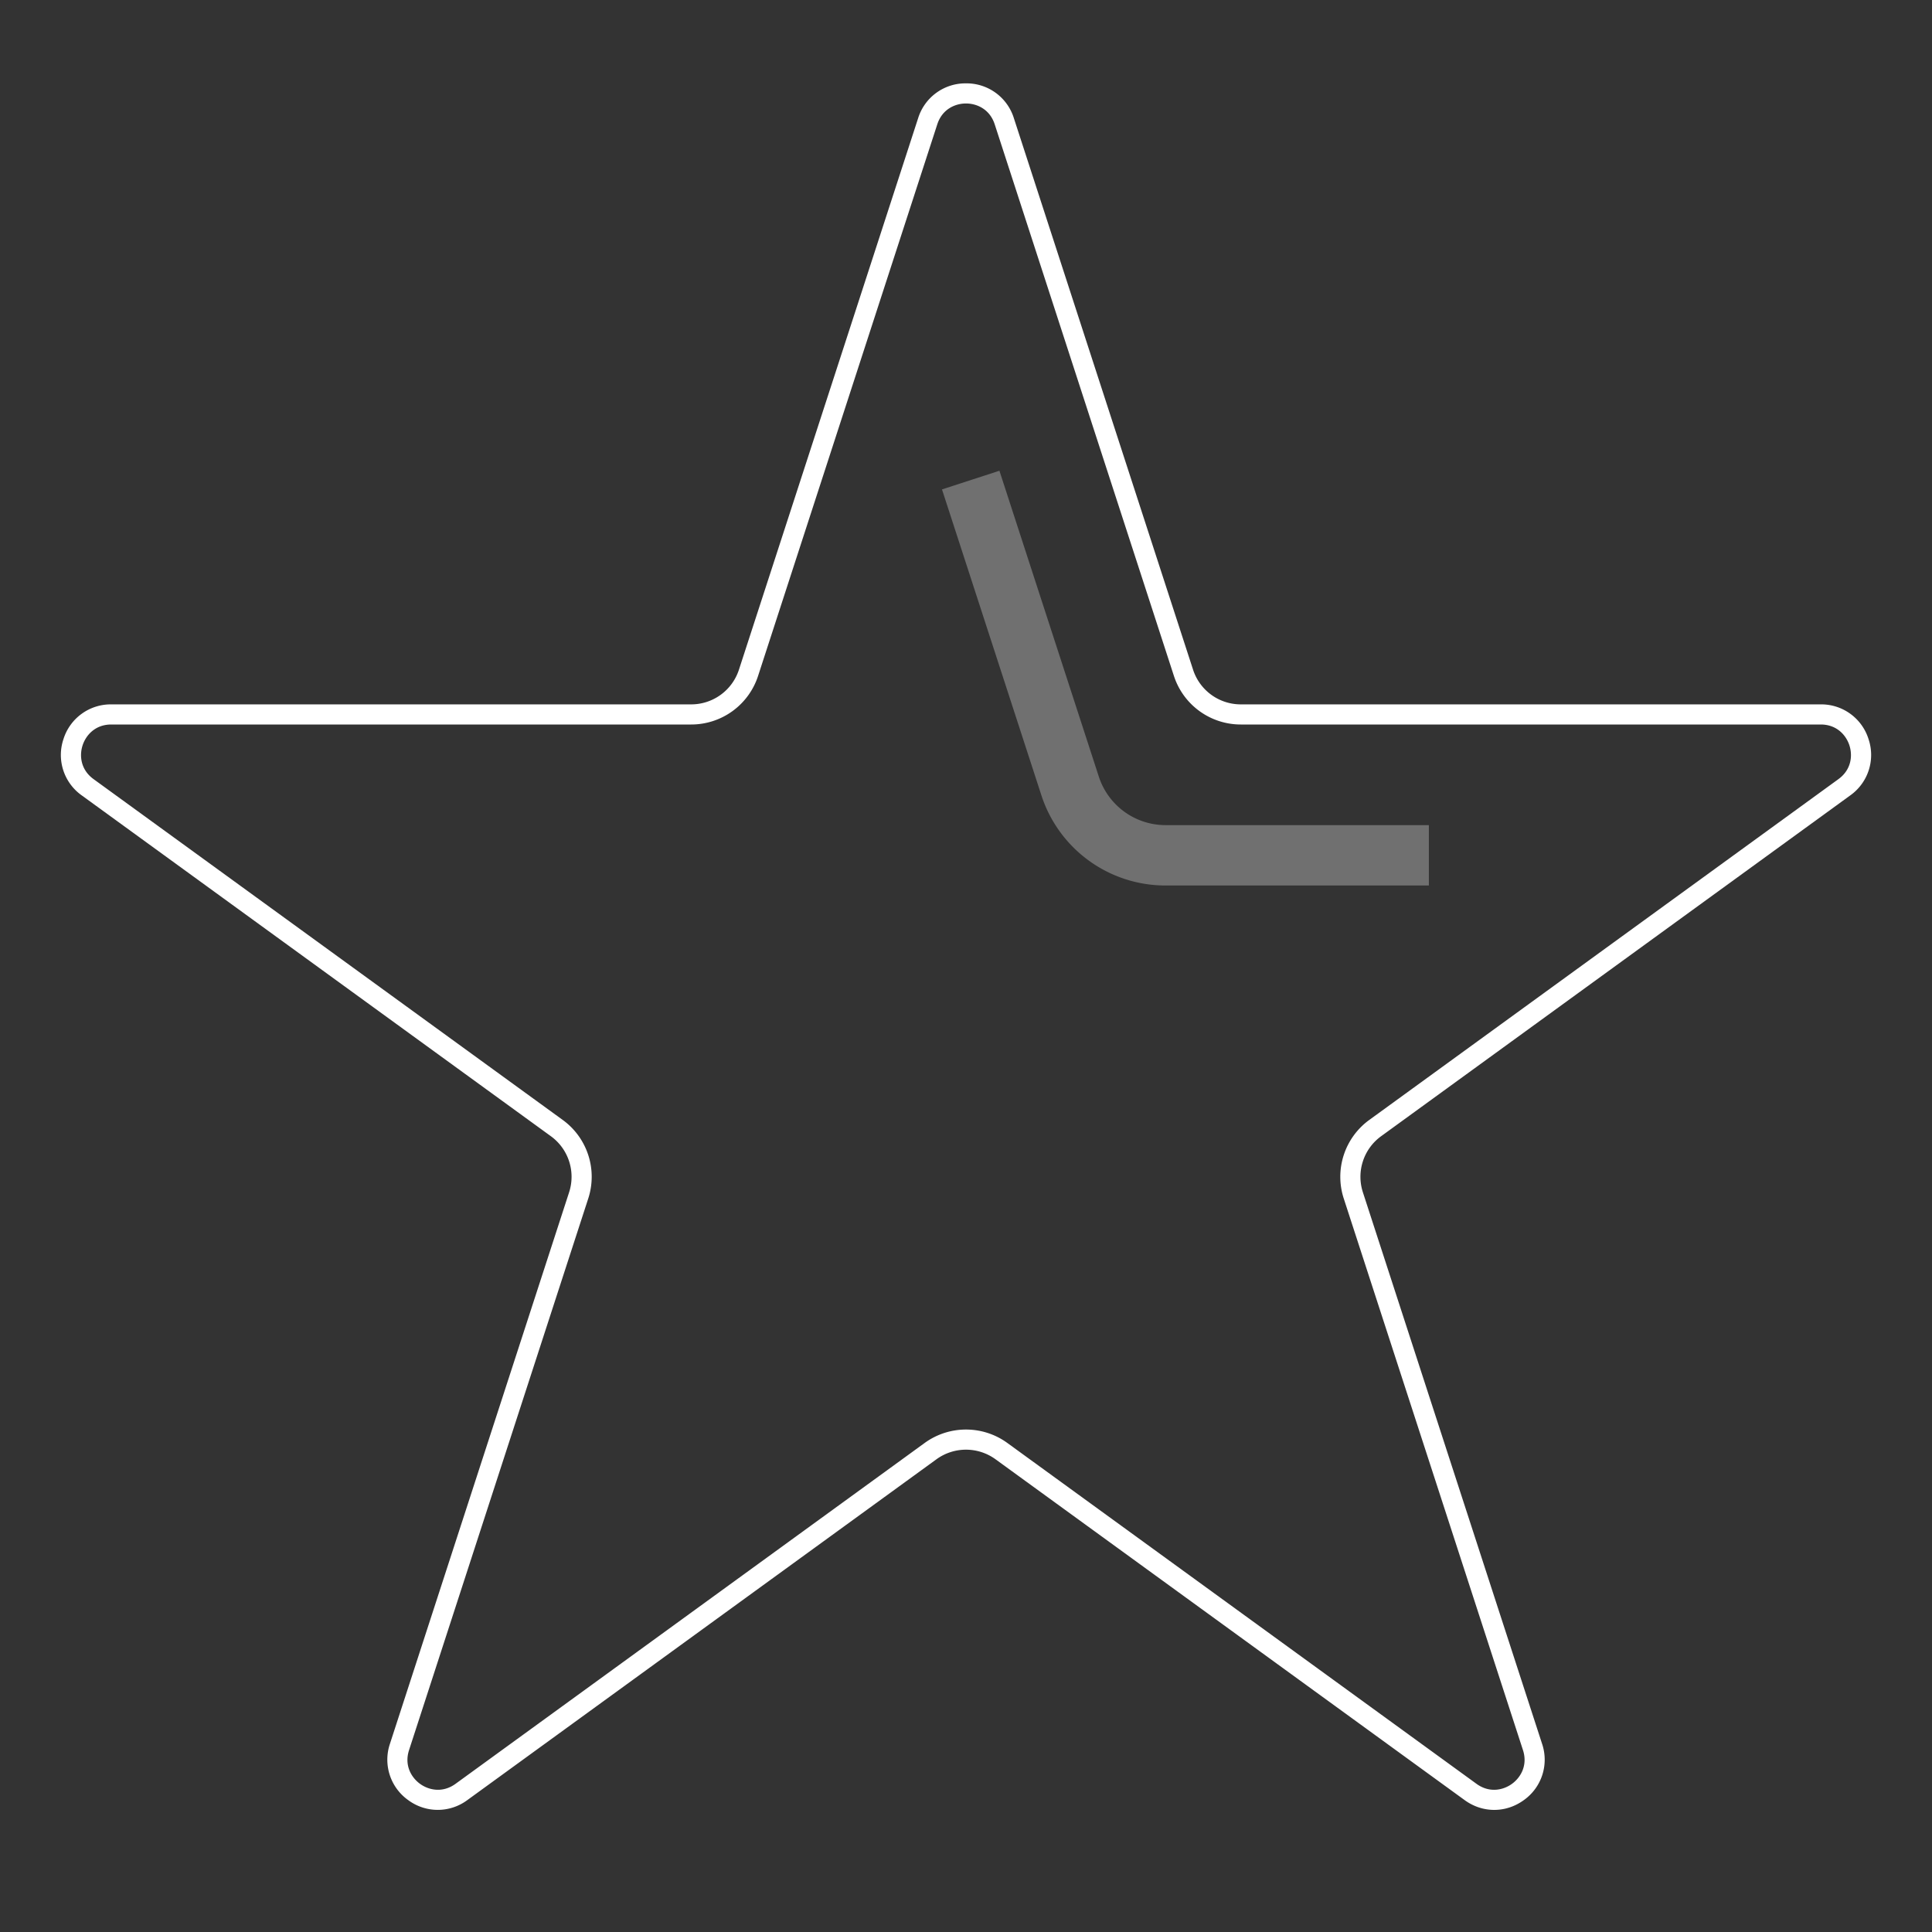 <svg width="96" height="96" viewBox="0 0 96 96" xmlns="http://www.w3.org/2000/svg"><rect x="0" y="0" width="96" height="96" fill="#333333" stroke="none"/><title>art_favorite_m_white</title><g fill="none" fill-rule="evenodd"><path d="M0 0h96v96H0z"/><path d="M92.847 36.727A2.462 2.462 0 0 0 90.47 35H61.659a2.493 2.493 0 0 1-2.378-1.728L50.378 5.87A2.462 2.462 0 0 0 48 4.142a2.462 2.462 0 0 0-2.378 1.728l-8.903 27.402A2.494 2.494 0 0 1 34.341 35H5.53a2.462 2.462 0 0 0-2.377 1.727 2.463 2.463 0 0 0 .908 2.795l23.308 16.933a2.492 2.492 0 0 1 .908 2.795l-8.902 27.401a2.464 2.464 0 0 0 .908 2.795 2.465 2.465 0 0 0 2.938 0L46.53 72.512a2.496 2.496 0 0 1 2.939 0l23.309 16.935c.446.325.958.486 1.47.486s1.023-.162 1.47-.486a2.462 2.462 0 0 0 .908-2.795L67.723 59.25a2.492 2.492 0 0 1 .908-2.795l23.308-16.933a2.463 2.463 0 0 0 .908-2.795zm-1.496 1.987L68.043 55.646a3.491 3.491 0 0 0-1.271 3.913l8.903 27.401c.248.764-.119 1.368-.545 1.677-.426.311-1.114.472-1.764 0L50.058 71.703a3.496 3.496 0 0 0-4.116 0L22.634 88.638c-.649.47-1.337.309-1.763 0-.427-.31-.793-.913-.545-1.678l8.902-27.401a3.489 3.489 0 0 0-1.271-3.913L4.649 38.714c-.65-.473-.708-1.177-.545-1.678C4.267 36.535 4.727 36 5.53 36h28.811a3.492 3.492 0 0 0 3.329-2.419l8.903-27.403c.248-.764.9-1.036 1.427-1.036s1.179.272 1.427 1.037l8.903 27.403A3.492 3.492 0 0 0 61.659 36H90.47c.803 0 1.264.535 1.426 1.036.163.501.105 1.205-.545 1.678z" fill="#FFF" fill-rule="nonzero"/><path d="M71 41H57.925a3.49 3.49 0 0 1-3.328-2.418l-4.936-15.191-2.854.927 4.936 15.191A6.483 6.483 0 0 0 57.925 44H71v-3z" fill="#FFF" fill-rule="nonzero" opacity=".3"/></g></svg>
